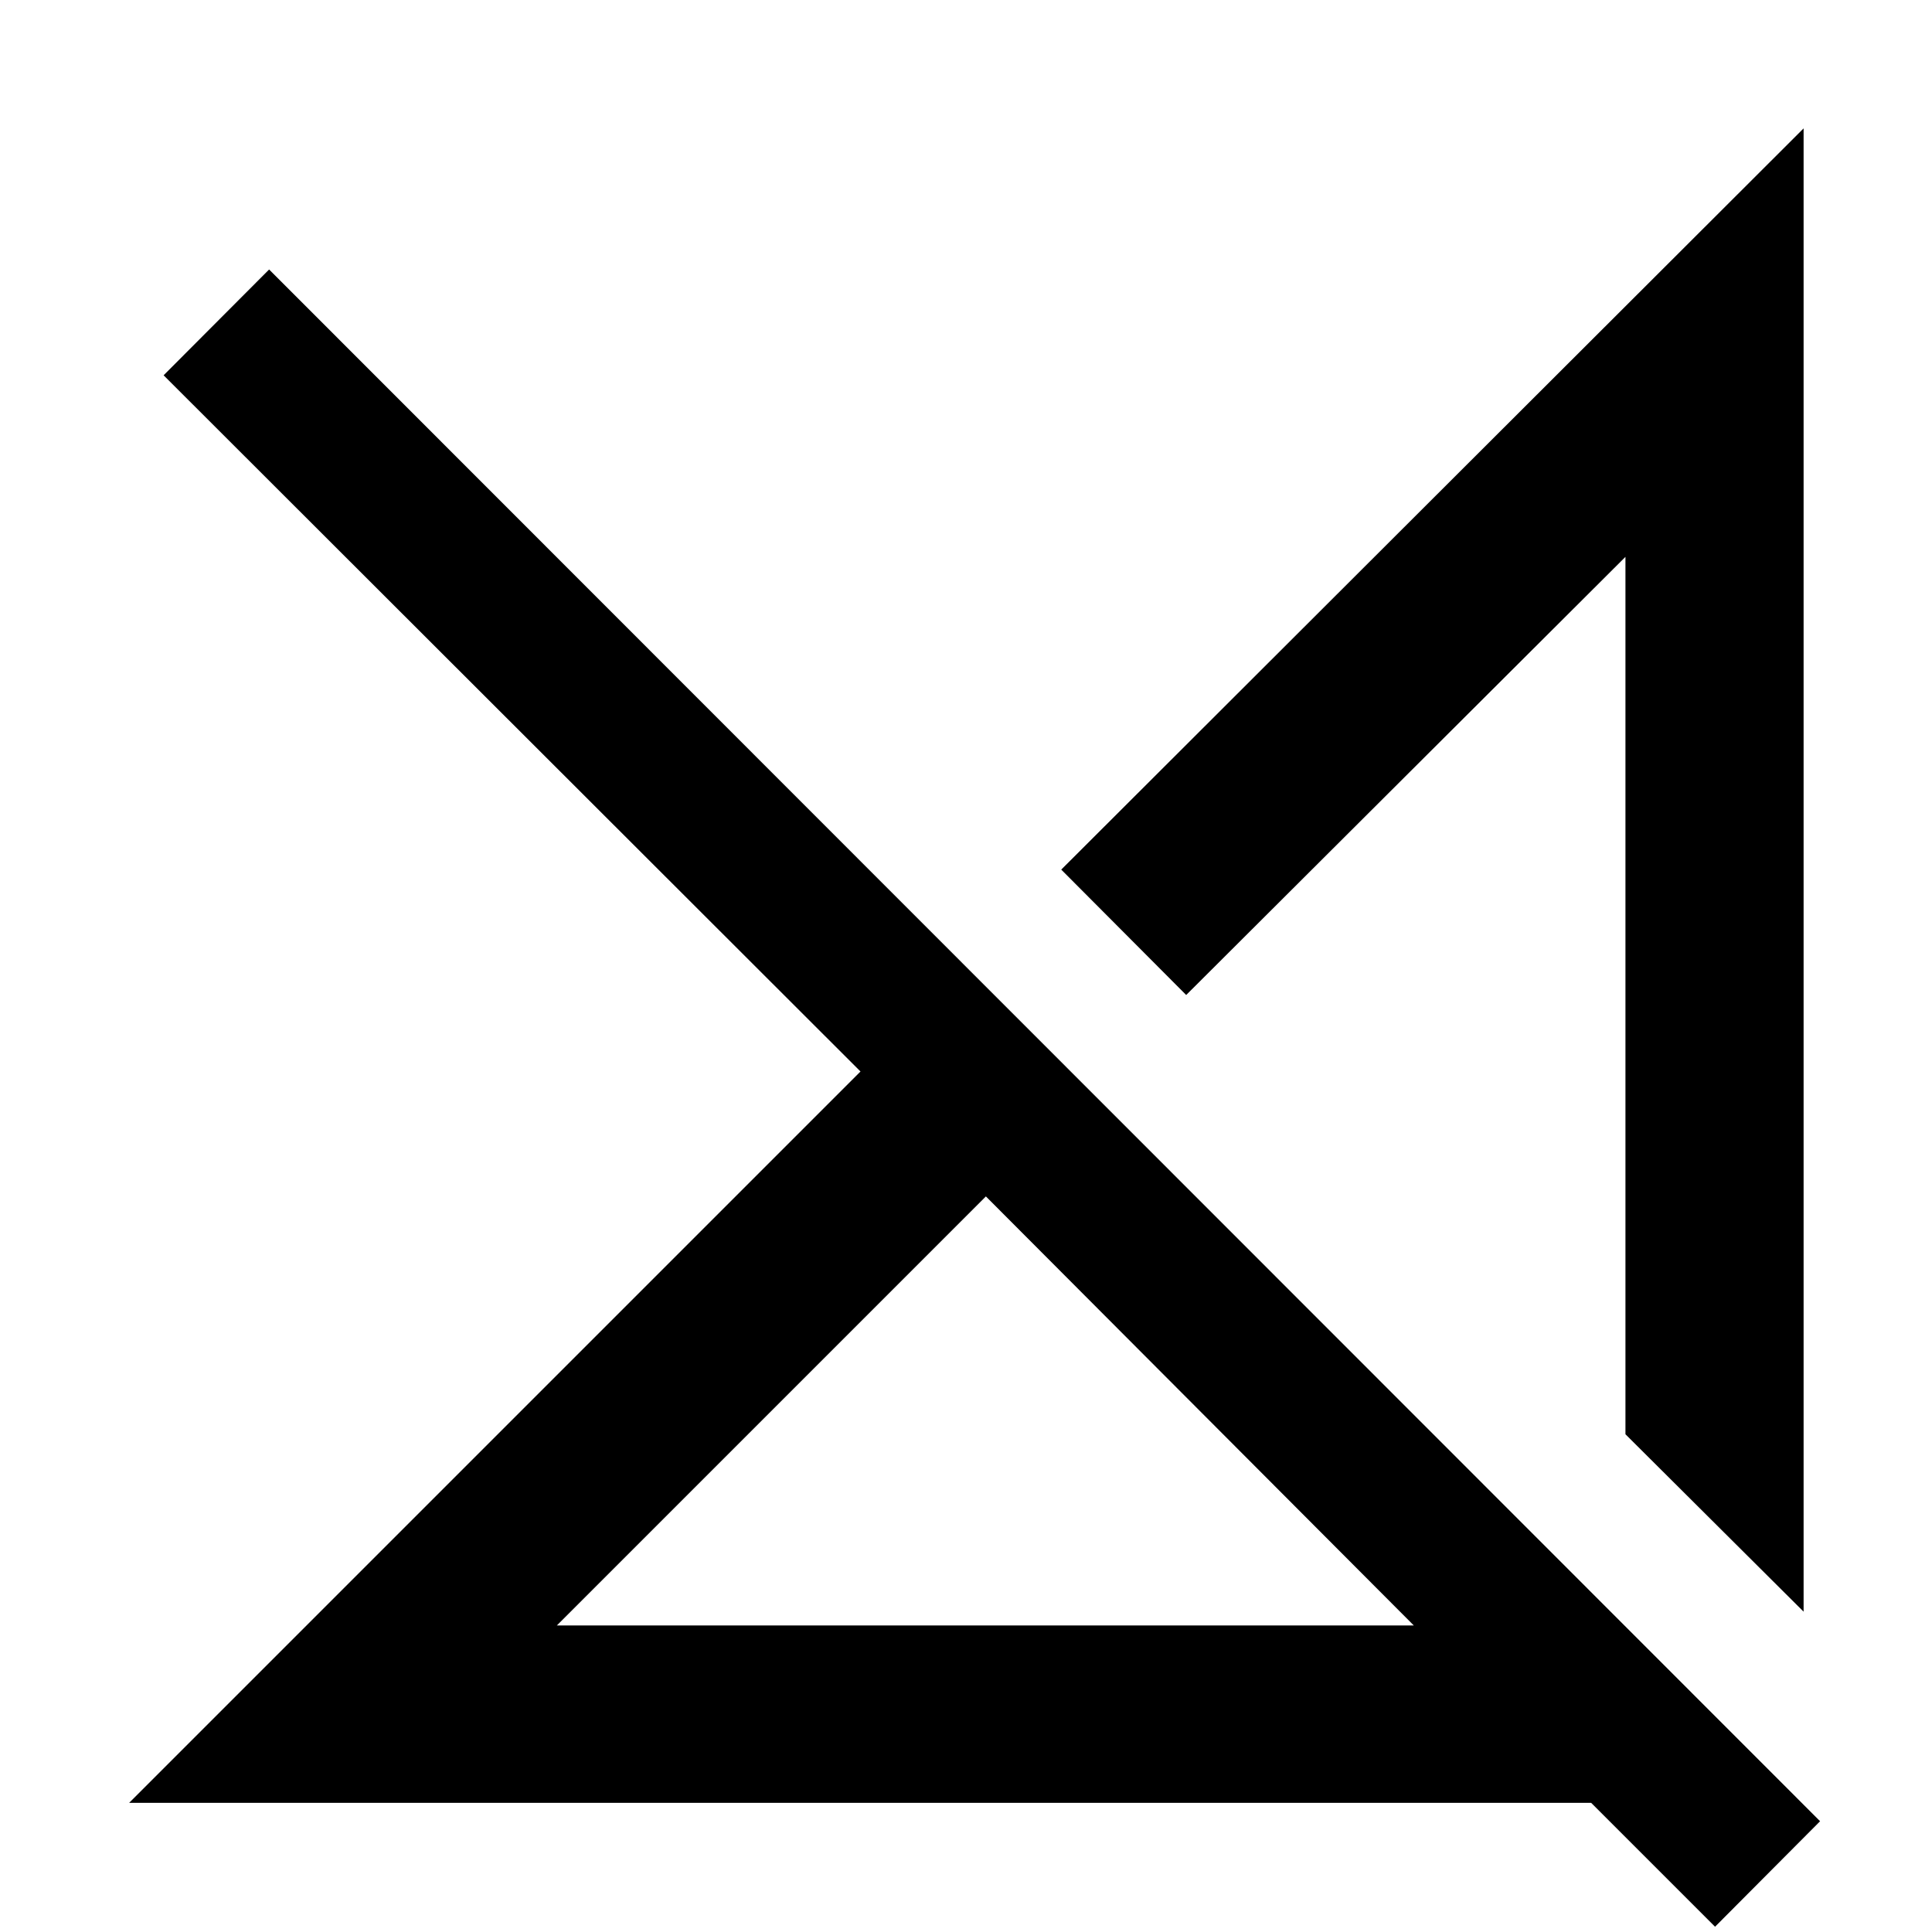 <svg xmlns="http://www.w3.org/2000/svg" height="40" viewBox="0 -960 960 960" width="40"><path d="M276.7-152.32h425.81L489.88-365.51 276.7-152.32ZM852.2-2.62l-61.55-61.55H64.17l363.41-363.41L81.3-773.52l52.42-52.57L904.39-55.04 852.2-2.62Zm44-156.55-88.52-88.15V-683.3L589.41-465.59l-62.08-62.31L896.2-896.2v737.03ZM699.23-357.14ZM596.7-259.13Z"/></svg>
